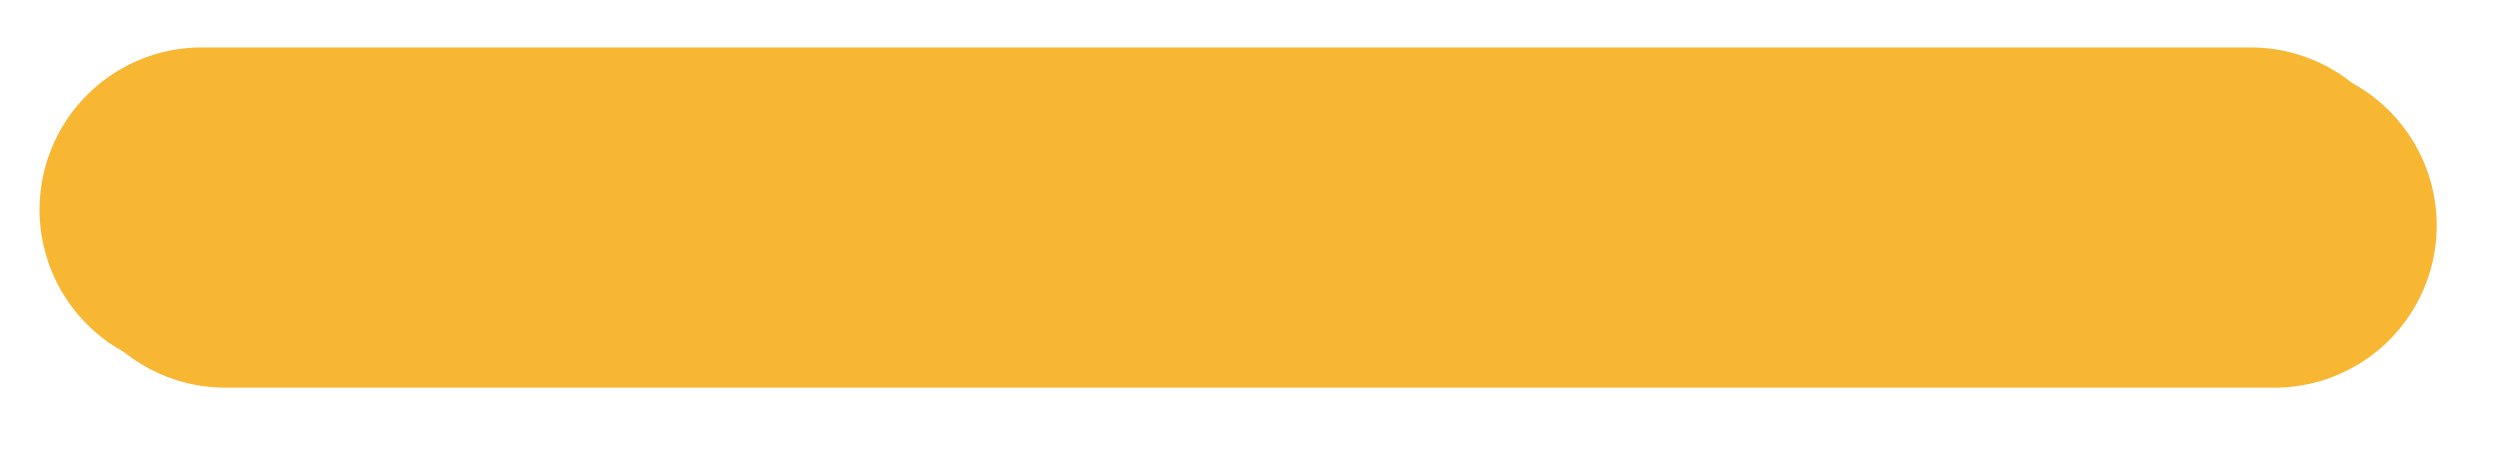 ﻿<?xml version="1.0" encoding="utf-8"?>
<svg version="1.1" xmlns:xlink="http://www.w3.org/1999/xlink" width="316px" height="57px" xmlns="http://www.w3.org/2000/svg">
  <defs>
    <filter x="92px" y="565px" width="316px" height="57px" filterUnits="userSpaceOnUse" id="filter85">
      <feOffset dx="3" dy="2" in="SourceAlpha" result="shadowOffsetInner" />
      <feGaussianBlur stdDeviation="3.5" in="shadowOffsetInner" result="shadowGaussian" />
      <feComposite in2="shadowGaussian" operator="atop" in="SourceAlpha" result="shadowComposite" />
      <feColorMatrix type="matrix" values="0 0 0 0 0  0 0 0 0 0  0 0 0 0 0  0 0 0 0.349 0  " in="shadowComposite" />
    </filter>
    <g id="widget86">
      <path d="M 97 591.5  A 20.5 20.5 0 0 1 117.5 571 L 376.5 571  A 20.5 20.5 0 0 1 397 591.5 A 20.5 20.5 0 0 1 376.5 612 L 117.5 612  A 20.5 20.5 0 0 1 97 591.5 Z " fill-rule="nonzero" fill="#f7b733" stroke="none" />
    </g>
  </defs>
  <g transform="matrix(1 0 0 1 -92 -565 )">
    <use xlink:href="#widget86" filter="url(#filter85)" />
    <use xlink:href="#widget86" />
  </g>
</svg>